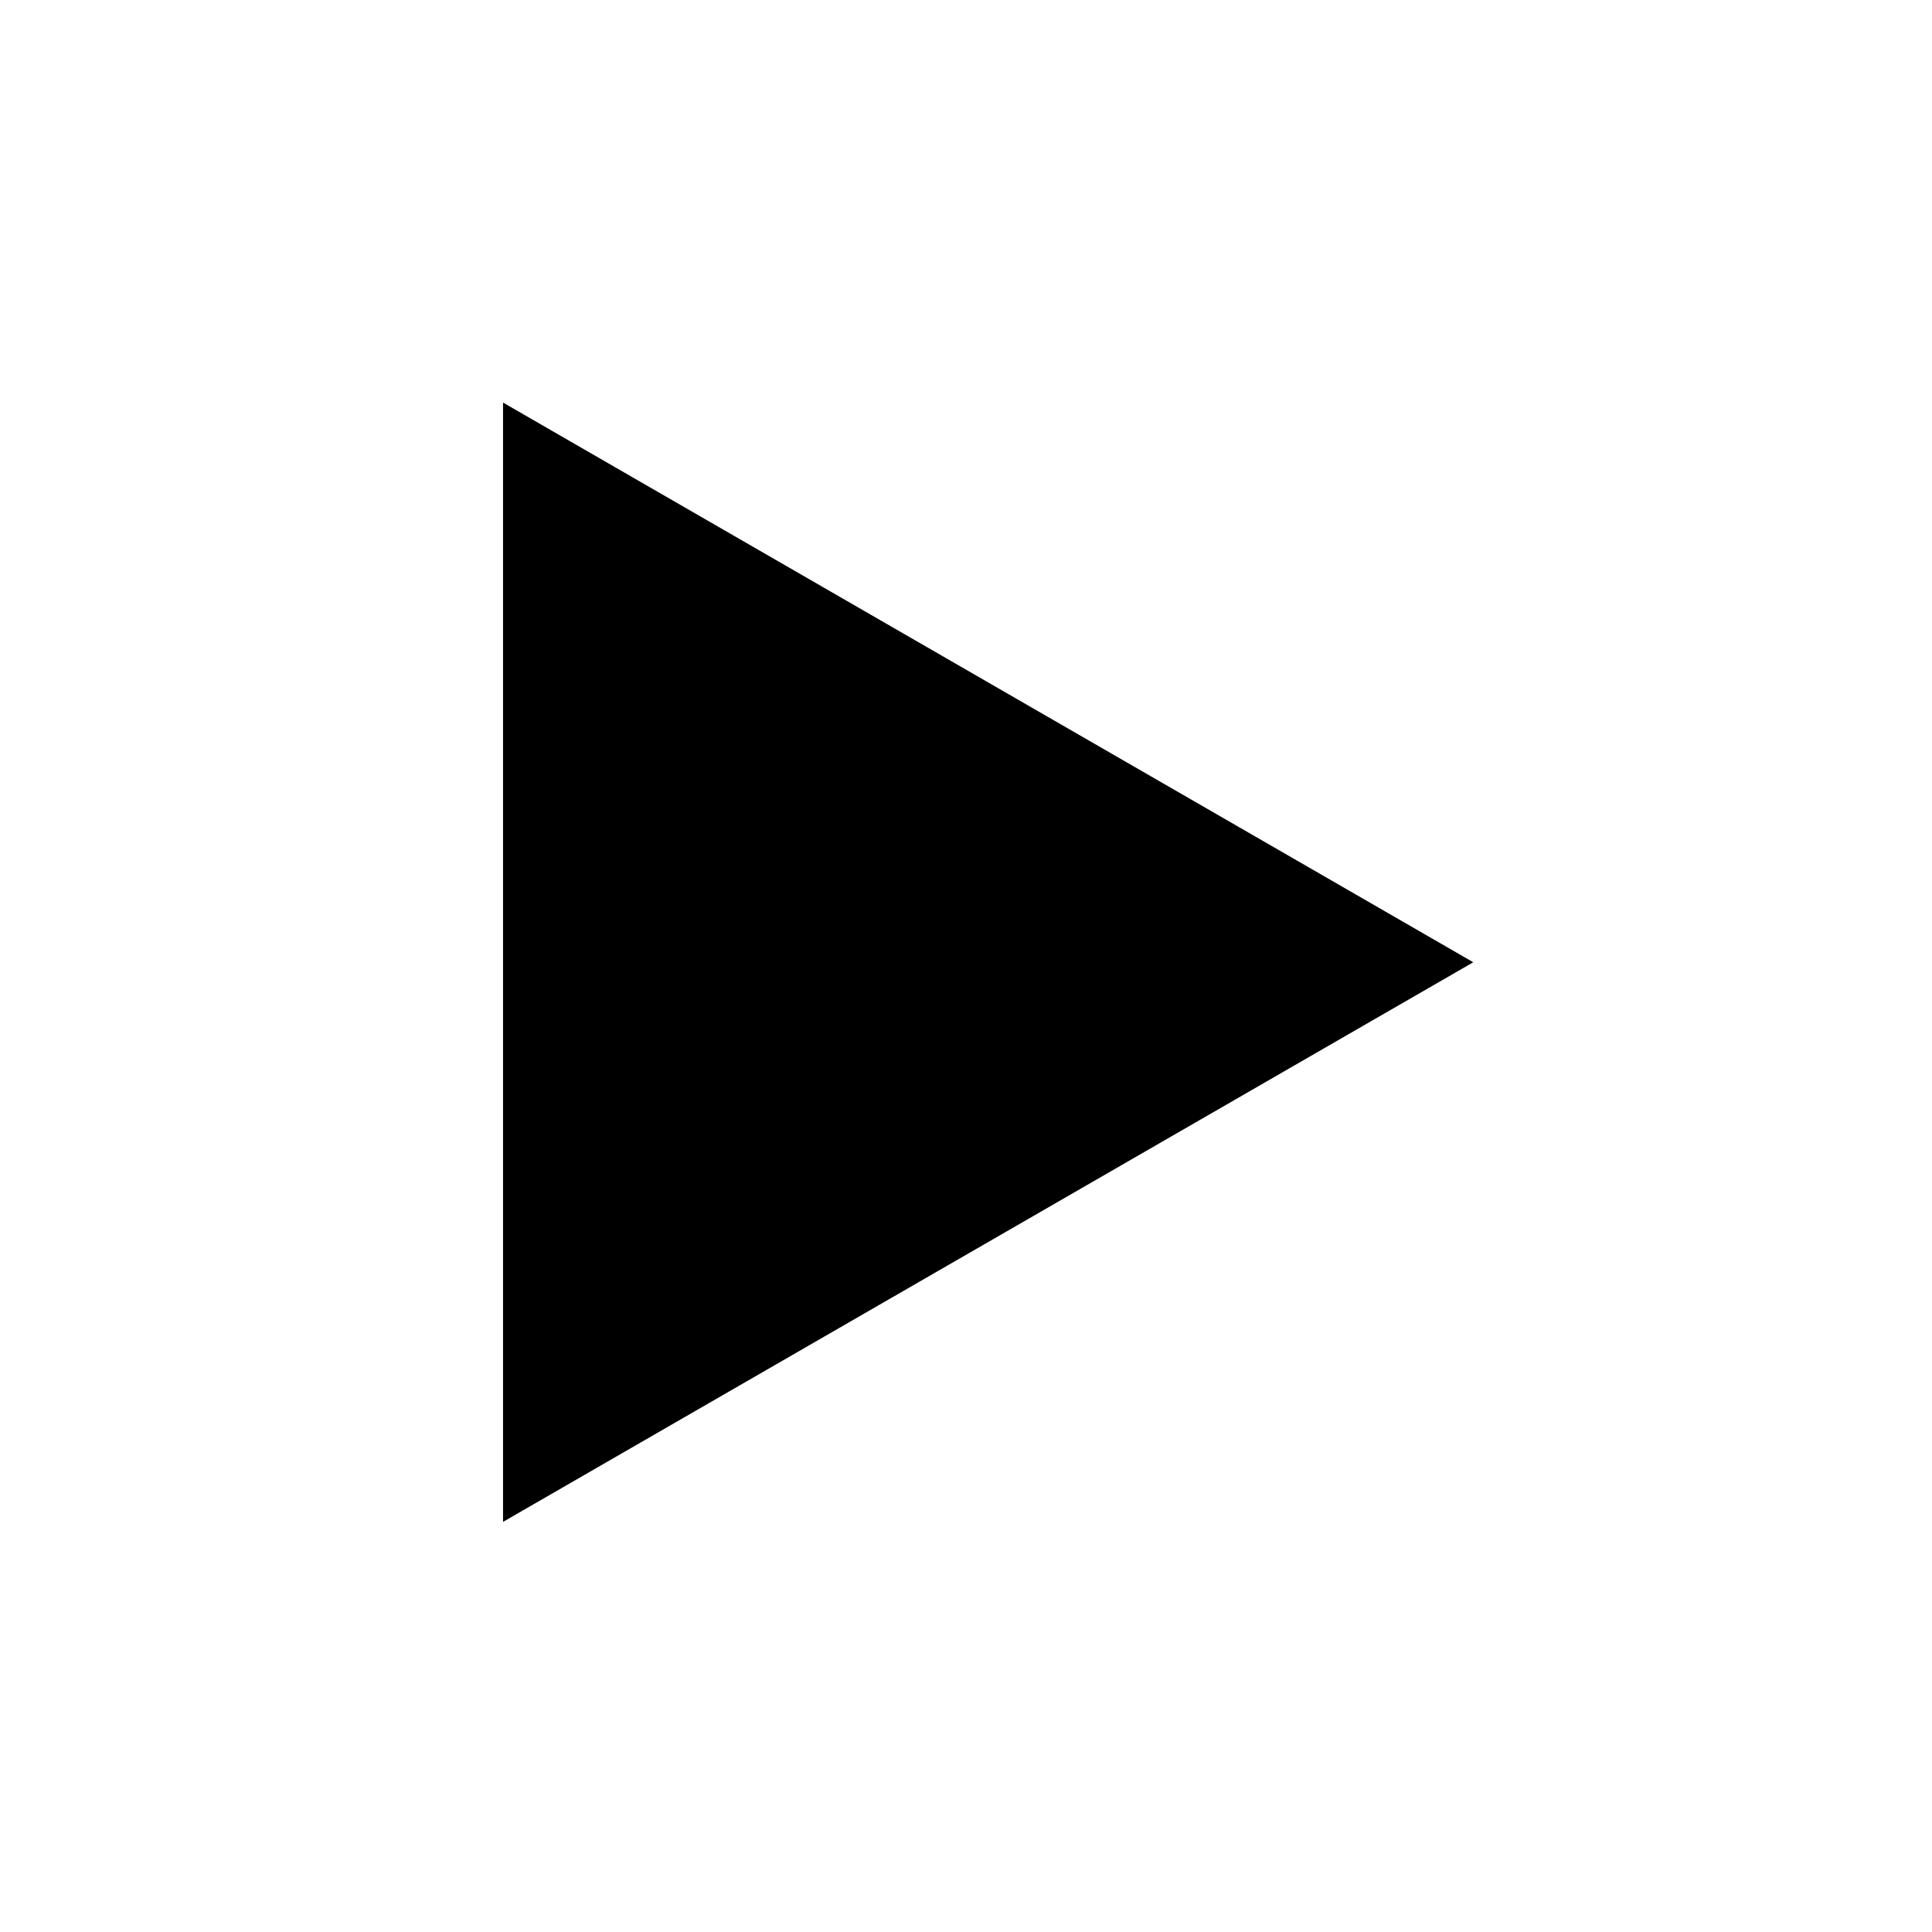 <?xml version="1.0" encoding="UTF-8"?>
<svg xmlns="http://www.w3.org/2000/svg" xmlns:xlink="http://www.w3.org/1999/xlink" width="32" height="32" viewBox="0 0 32 32">
<path fill-rule="evenodd" fill="currentcolor" fill-opacity="1" d="M 8.332 25.207 L 8.332 6.668 L 24.402 15.938 Z M 8.332 25.207 "/>
</svg>
